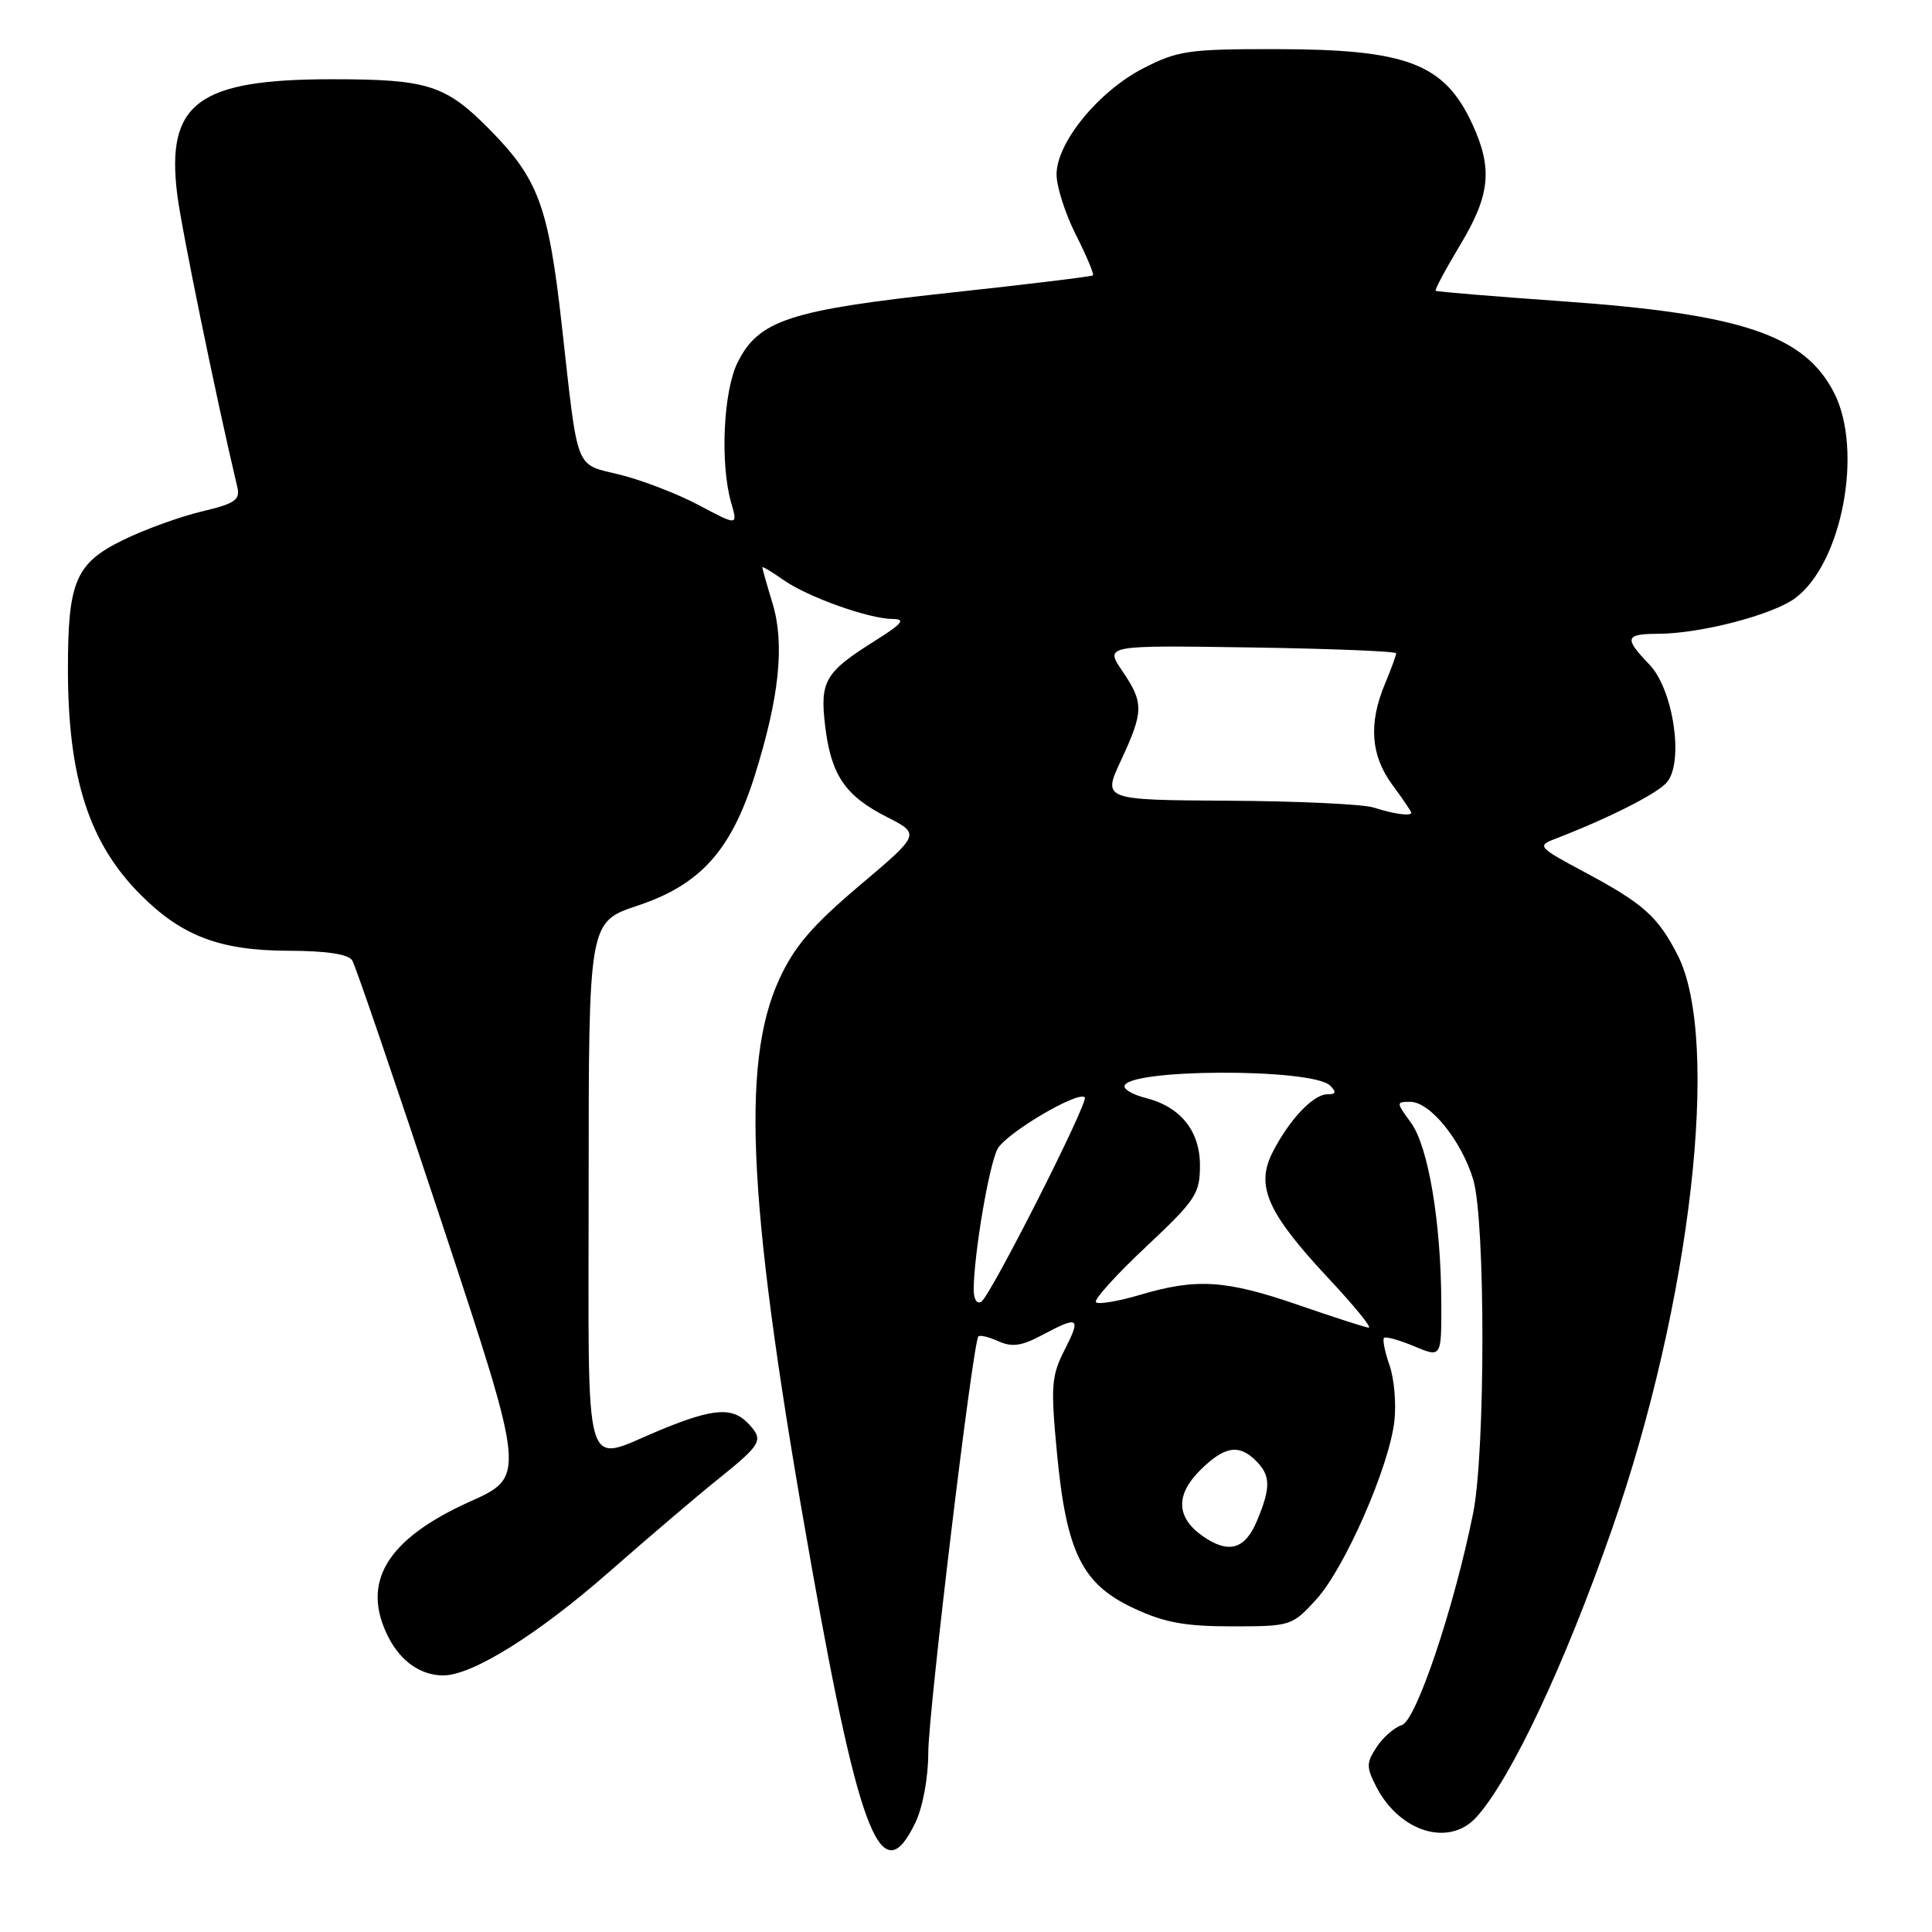 <?xml version="1.0" encoding="UTF-8" standalone="no"?>
<!DOCTYPE svg PUBLIC "-//W3C//DTD SVG 1.1//EN" "http://www.w3.org/Graphics/SVG/1.1/DTD/svg11.dtd" >
<svg xmlns="http://www.w3.org/2000/svg" xmlns:xlink="http://www.w3.org/1999/xlink" version="1.1" viewBox="0 0 256 256">
 <g >
 <path fill="currentColor"
d=" M 121.31 241.47 C 122.28 239.44 123.00 235.52 123.00 232.28 C 123.00 226.94 128.89 177.97 129.64 177.09 C 129.83 176.86 131.02 177.15 132.29 177.72 C 134.07 178.53 135.36 178.36 138.04 176.93 C 142.95 174.31 143.28 174.52 141.08 178.84 C 139.31 182.31 139.21 183.63 140.05 192.50 C 141.30 205.69 143.37 209.89 150.18 213.08 C 154.27 215.00 156.97 215.50 163.25 215.50 C 171.02 215.50 171.21 215.44 174.39 211.96 C 178.16 207.85 184.07 194.38 184.76 188.32 C 185.03 186.02 184.74 182.69 184.12 180.91 C 183.50 179.13 183.17 177.50 183.39 177.28 C 183.61 177.06 185.41 177.56 187.39 178.39 C 191.00 179.90 191.00 179.90 190.98 172.70 C 190.95 161.97 189.26 151.90 186.95 148.75 C 184.98 146.05 184.98 146.00 186.88 146.00 C 189.50 146.00 193.66 151.15 195.21 156.30 C 196.84 161.74 196.83 192.38 195.20 200.50 C 192.68 213.01 187.65 227.98 185.76 228.58 C 184.76 228.89 183.25 230.21 182.41 231.50 C 181.03 233.60 181.03 234.16 182.38 236.78 C 185.50 242.80 192.07 244.77 195.66 240.75 C 200.25 235.63 207.32 220.59 213.57 202.69 C 224.08 172.61 228.06 137.74 222.27 126.50 C 219.65 121.41 217.73 119.71 209.89 115.52 C 203.83 112.28 203.65 112.08 206.02 111.17 C 213.14 108.43 219.66 105.14 220.89 103.64 C 223.15 100.91 221.72 91.36 218.56 88.06 C 215.16 84.52 215.31 84.00 219.75 83.98 C 225.34 83.96 234.89 81.47 237.87 79.26 C 244.08 74.66 246.92 59.68 243.03 52.06 C 239.12 44.40 230.82 41.60 207.00 39.92 C 197.93 39.28 190.38 38.65 190.23 38.53 C 190.09 38.40 191.55 35.67 193.48 32.46 C 197.45 25.86 197.81 22.37 195.12 16.50 C 191.40 8.41 186.47 6.52 168.98 6.51 C 157.50 6.50 156.04 6.71 151.49 9.05 C 145.55 12.11 140.00 18.90 140.00 23.11 C 140.00 24.74 141.16 28.35 142.57 31.13 C 143.98 33.92 144.99 36.33 144.82 36.49 C 144.64 36.64 136.06 37.69 125.75 38.80 C 104.63 41.09 100.53 42.44 97.75 48.00 C 95.84 51.82 95.40 61.41 96.88 66.60 C 97.77 69.68 97.77 69.68 92.63 66.95 C 89.81 65.45 85.12 63.64 82.22 62.92 C 76.08 61.39 76.66 62.89 74.43 43.00 C 72.67 27.31 71.34 23.72 64.90 17.18 C 59.05 11.25 56.72 10.50 44.00 10.50 C 26.23 10.50 21.99 13.66 23.48 25.74 C 24.04 30.30 28.70 52.99 31.44 64.52 C 31.85 66.25 31.17 66.72 26.71 67.78 C 23.85 68.46 19.18 70.15 16.34 71.54 C 10.03 74.62 9.00 77.02 9.00 88.60 C 9.00 103.06 11.79 111.72 18.66 118.59 C 24.11 124.04 29.16 125.95 38.19 125.98 C 43.24 125.99 46.15 126.43 46.67 127.25 C 47.10 127.94 52.45 143.61 58.56 162.07 C 69.66 195.65 69.66 195.65 62.27 198.97 C 51.18 203.96 47.74 209.73 51.51 217.02 C 53.15 220.18 55.78 222.00 58.74 222.00 C 62.56 222.00 71.22 216.61 80.63 208.36 C 85.97 203.68 92.40 198.20 94.92 196.18 C 100.90 191.38 101.20 190.87 99.29 188.77 C 97.14 186.39 94.63 186.54 87.50 189.48 C 77.07 193.78 78.00 196.93 78.00 157.08 C 78.00 122.16 78.00 122.16 84.49 120.00 C 92.77 117.25 96.86 112.72 99.97 102.88 C 103.26 92.46 104.00 85.37 102.38 80.00 C 101.63 77.53 101.02 75.36 101.01 75.18 C 101.00 75.01 102.24 75.74 103.75 76.81 C 106.95 79.08 115.08 81.99 118.28 82.02 C 120.04 82.03 119.58 82.62 116.00 84.87 C 109.31 89.07 108.63 90.22 109.33 96.14 C 110.11 102.69 111.96 105.43 117.50 108.25 C 121.96 110.52 121.96 110.52 113.88 117.35 C 107.60 122.67 105.23 125.43 103.24 129.79 C 98.07 141.08 99.15 160.46 107.56 207.68 C 113.95 243.60 116.88 250.77 121.31 241.47 Z  M 159.35 203.53 C 155.87 201.09 155.74 198.10 158.98 194.86 C 162.22 191.63 164.15 191.29 166.43 193.57 C 168.38 195.52 168.40 197.11 166.55 201.53 C 164.96 205.33 162.78 205.94 159.35 203.53 Z  M 172.05 172.92 C 162.42 169.60 158.56 169.35 151.08 171.57 C 148.18 172.43 145.54 172.87 145.22 172.55 C 144.90 172.24 147.87 168.94 151.82 165.24 C 158.45 159.01 159.00 158.18 159.00 154.42 C 159.00 149.83 156.40 146.62 151.75 145.47 C 150.24 145.09 149.00 144.41 149.00 143.96 C 149.00 141.60 173.90 141.50 176.25 143.85 C 177.12 144.72 177.02 145.00 175.87 145.00 C 174.00 145.00 170.78 148.42 168.60 152.74 C 166.36 157.17 167.95 160.73 175.99 169.34 C 179.42 173.00 181.84 175.97 181.36 175.92 C 180.89 175.88 176.70 174.53 172.05 172.92 Z  M 129.02 170.81 C 129.06 166.11 131.04 154.43 132.17 152.26 C 133.23 150.20 142.84 144.51 143.74 145.40 C 144.30 145.96 131.26 171.72 130.03 172.48 C 129.43 172.85 129.01 172.15 129.02 170.81 Z  M 182.00 107.00 C 180.62 106.56 171.98 106.15 162.80 106.10 C 146.09 106.00 146.09 106.00 148.54 100.75 C 151.56 94.25 151.58 93.13 148.70 88.89 C 146.40 85.50 146.40 85.50 165.70 85.79 C 176.31 85.95 185.00 86.30 185.00 86.57 C 185.00 86.84 184.32 88.68 183.50 90.65 C 181.32 95.88 181.63 100.12 184.50 104.00 C 185.88 105.86 187.00 107.53 187.00 107.69 C 187.00 108.18 184.70 107.87 182.00 107.00 Z "/>
</g>
</svg>